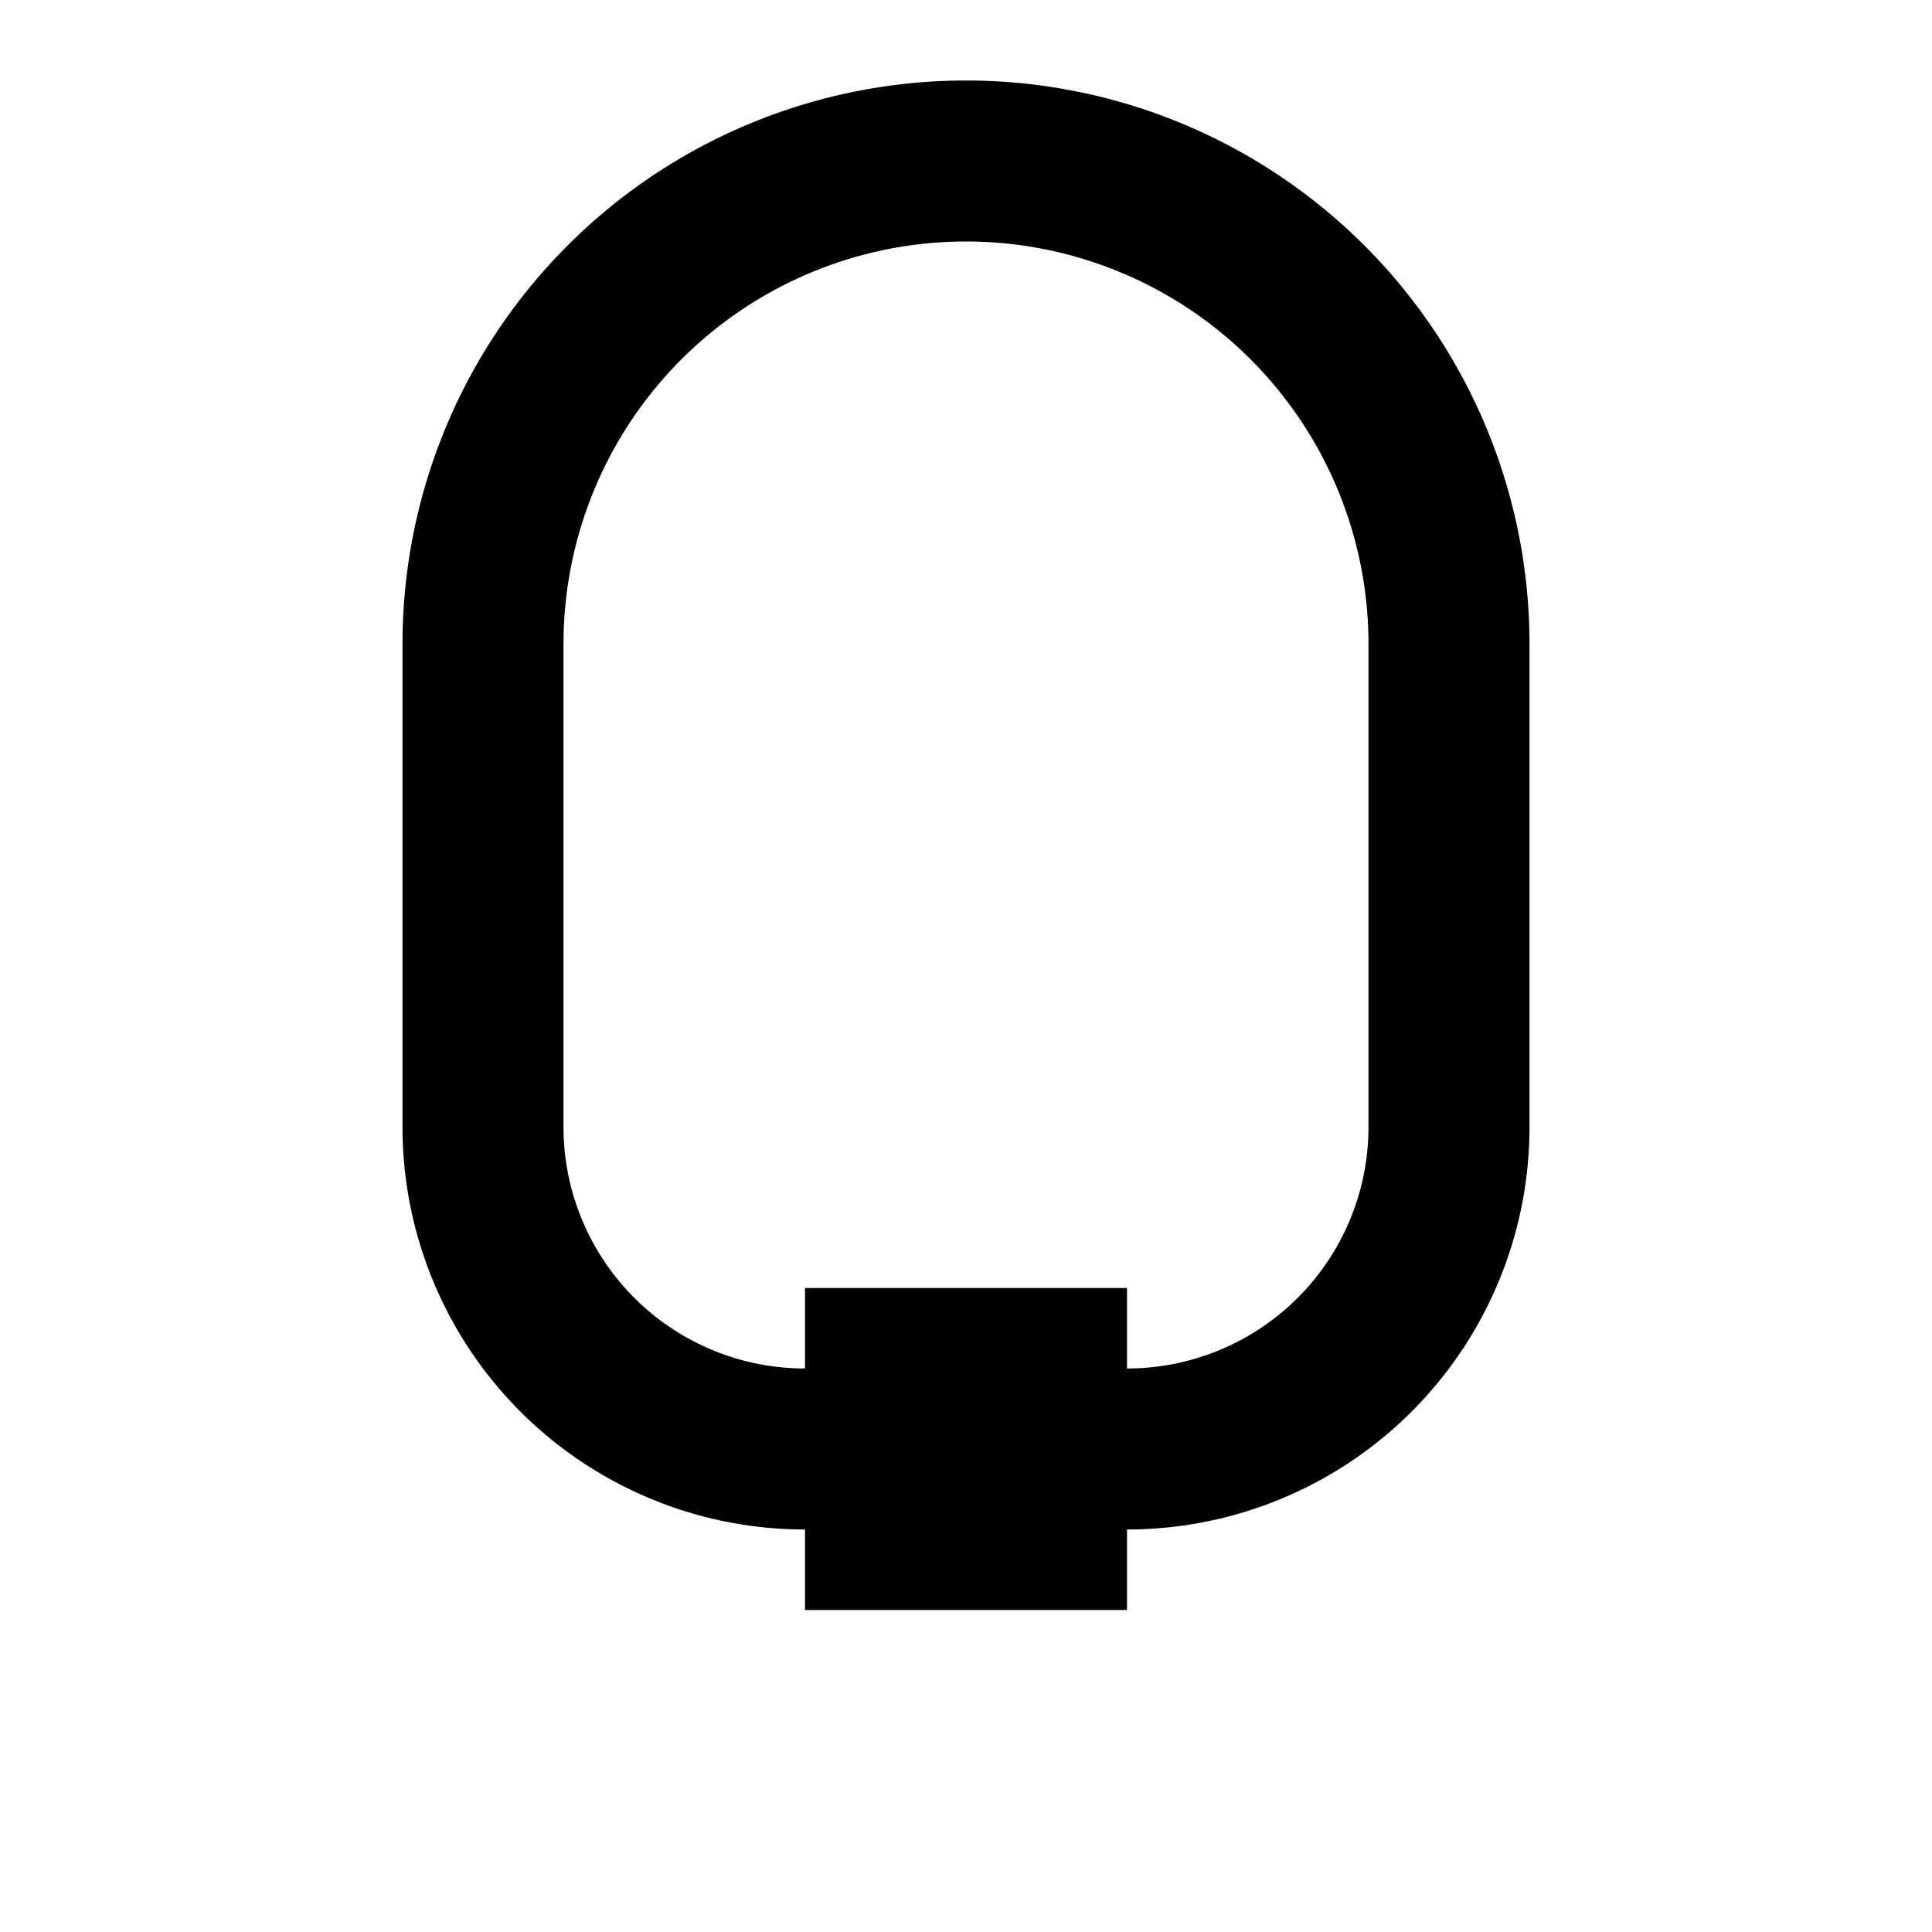 <!-- support.svg -->
<svg xmlns="http://www.w3.org/2000/svg" width="32" height="32" fill="none" viewBox="0 0 24 24" stroke="currentColor">
  <path stroke-width="2" d="M18 8a6 6 0 00-12 0v6a4 4 0 004 4h4a4 4 0 004-4V8z"></path>
  <path stroke-width="2" d="M13 16v4m-2 0v-4"></path>
</svg>
